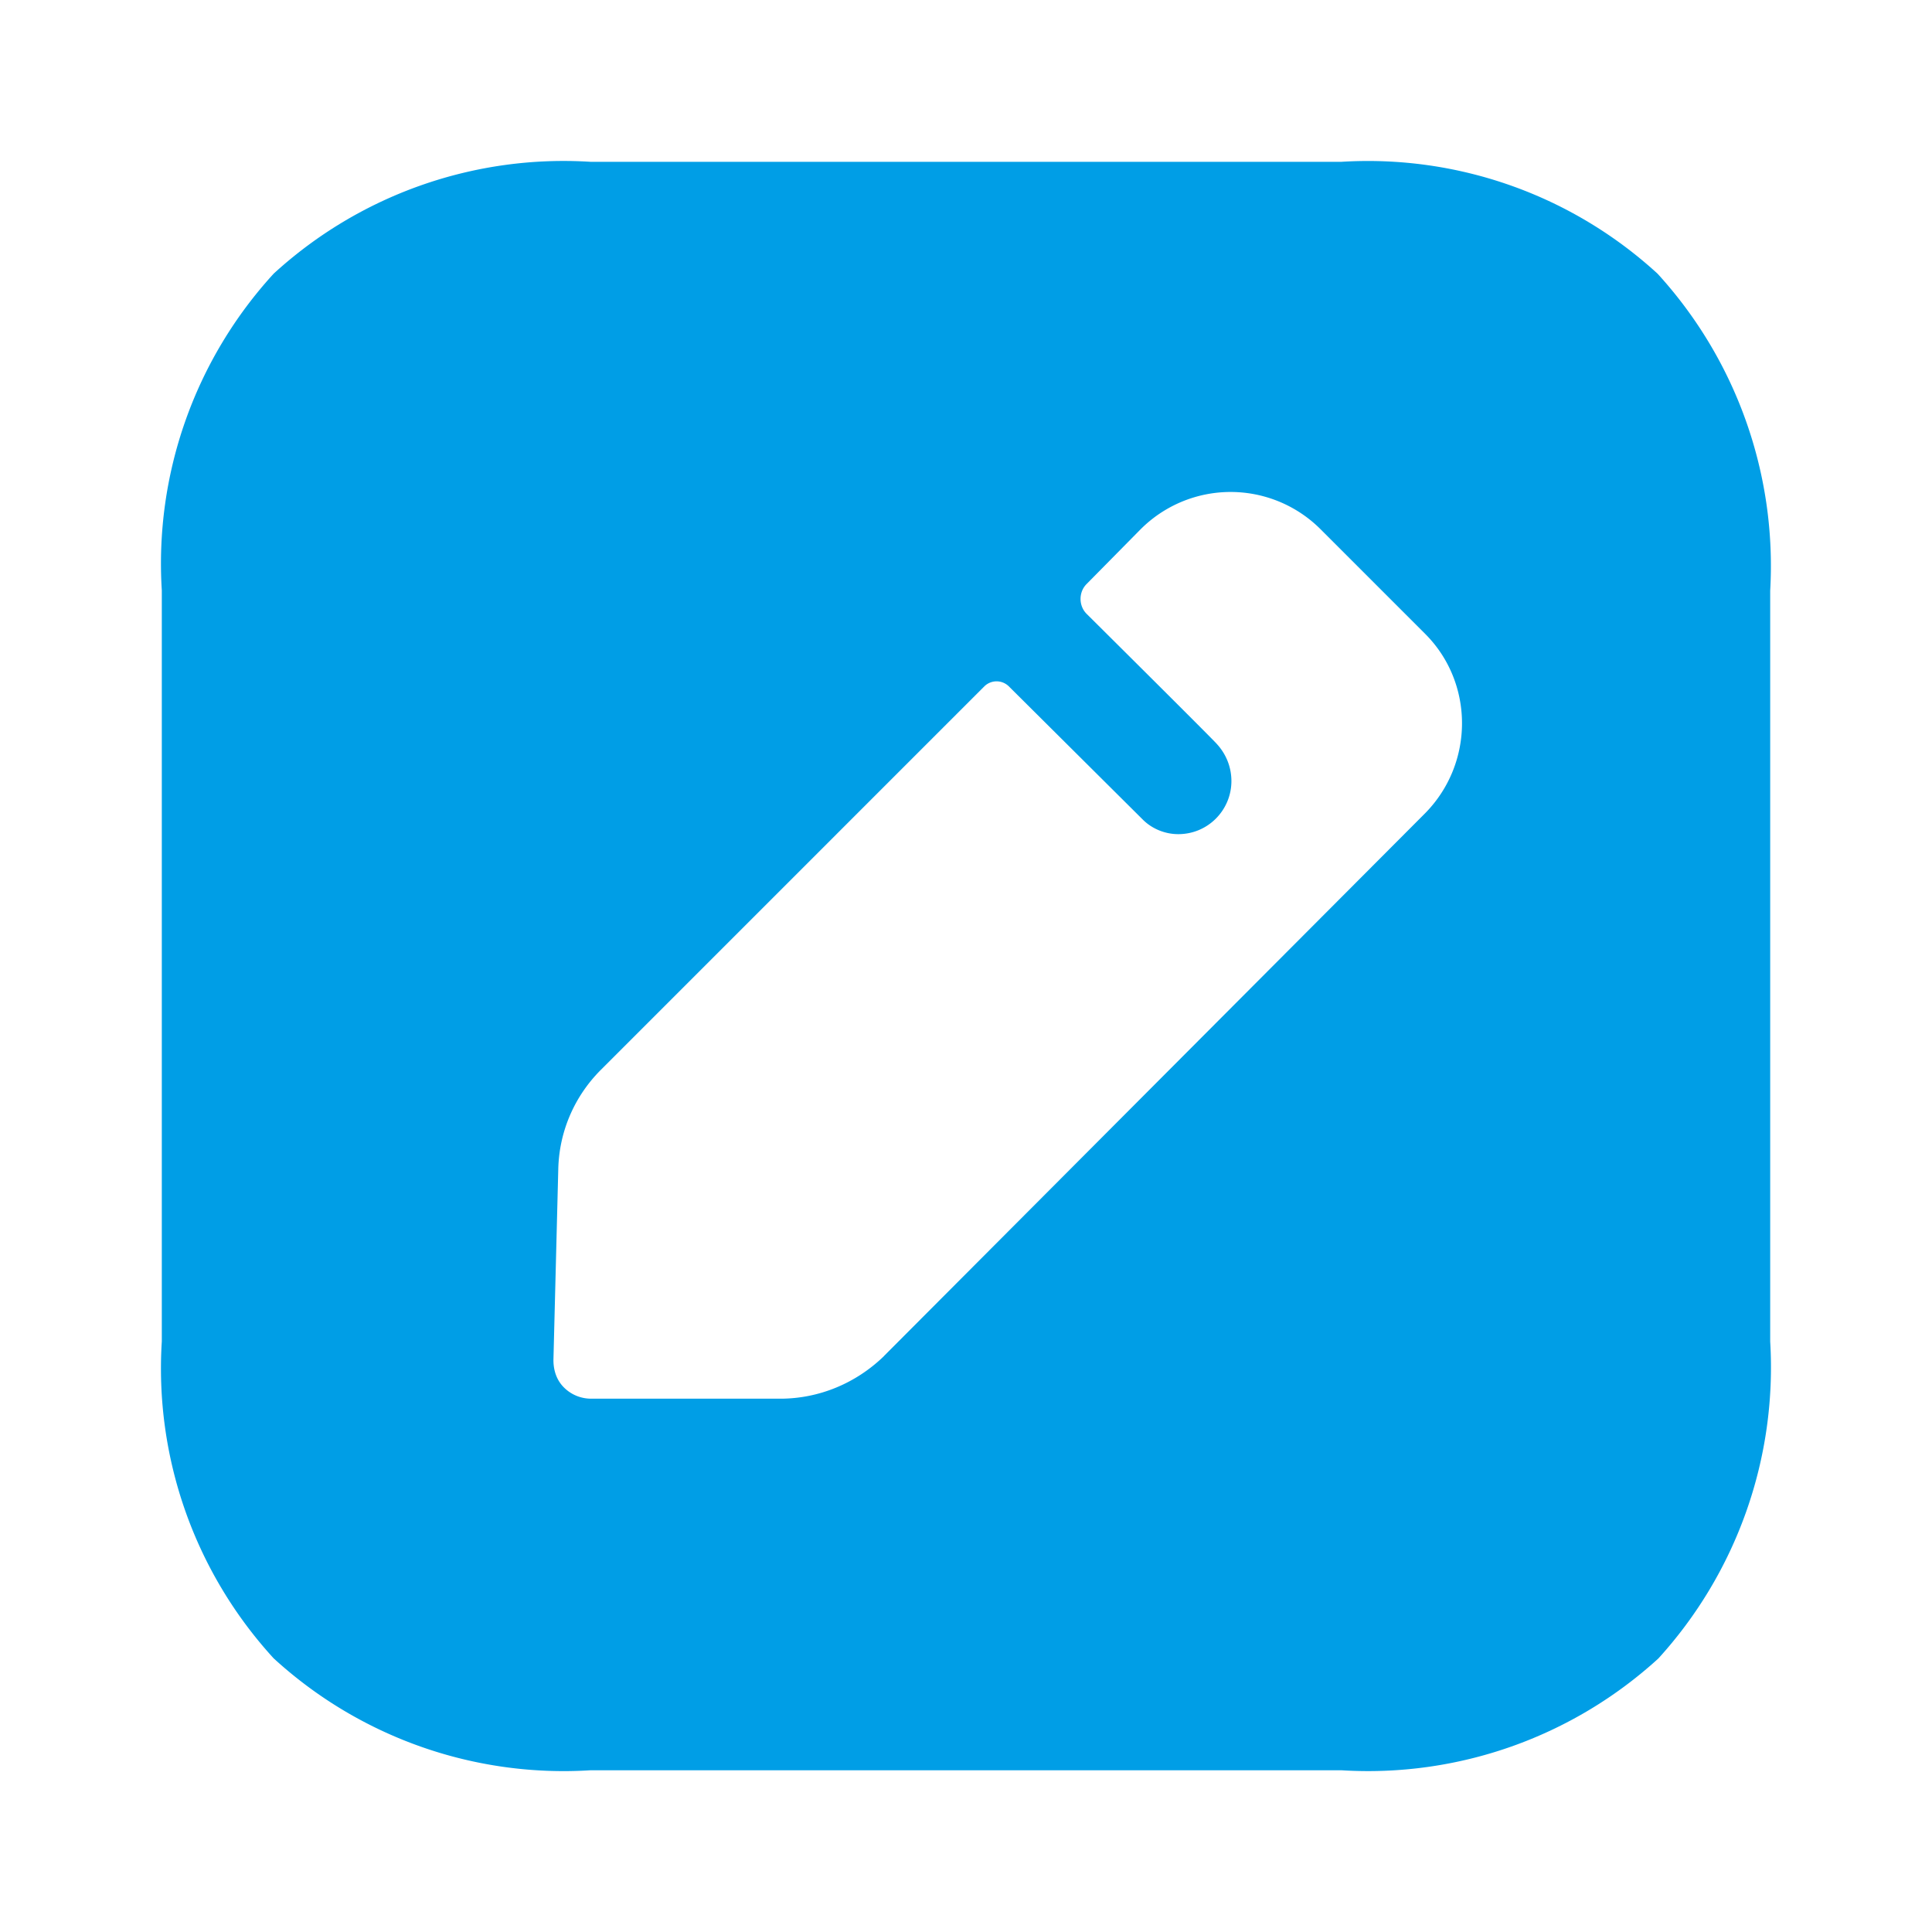 <svg t="1627115305833" class="icon" viewBox="0 0 1024 1024" version="1.1" xmlns="http://www.w3.org/2000/svg" p-id="9675" width="200" height="200"><path d="M711.04 85.76A227.115 227.115 0 0 1 878.549 145.067a229.589 229.589 0 0 1 59.691 167.936v398.08a229.248 229.248 0 0 1-59.264 167.936 228.139 228.139 0 0 1-167.936 59.264h-398.08A227.499 227.499 0 0 1 145.024 878.933a227.499 227.499 0 0 1-59.264-167.936v-398.08A227.499 227.499 0 0 1 145.067 145.024 227.499 227.499 0 0 1 312.96 85.76h398.08z m-242.517 632.96l286.848-287.701c26.027-26.453 26.027-69.035 0-95.061l-55.381-55.381a67.413 67.413 0 0 0-95.488 0l-28.587 28.971c-4.267 4.267-4.267 11.52 0 15.787 0 0 67.797 67.328 69.077 69.035 4.693 5.12 7.68 11.947 7.68 19.627 0 15.317-12.373 28.117-28.16 28.117-7.253 0-14.08-2.987-18.773-7.68L534.613 363.691a9.259 9.259 0 0 0-12.8 0l-203.307 203.307c-14.08 14.08-22.187 32.811-22.613 52.821l-2.56 101.035c0 5.547 1.707 10.667 5.547 14.507 3.84 3.84 8.96 5.973 14.507 5.973h100.139c20.48 0 40.107-8.107 55.04-22.613z" fill="#009EE6" p-id="9676"></path></svg>